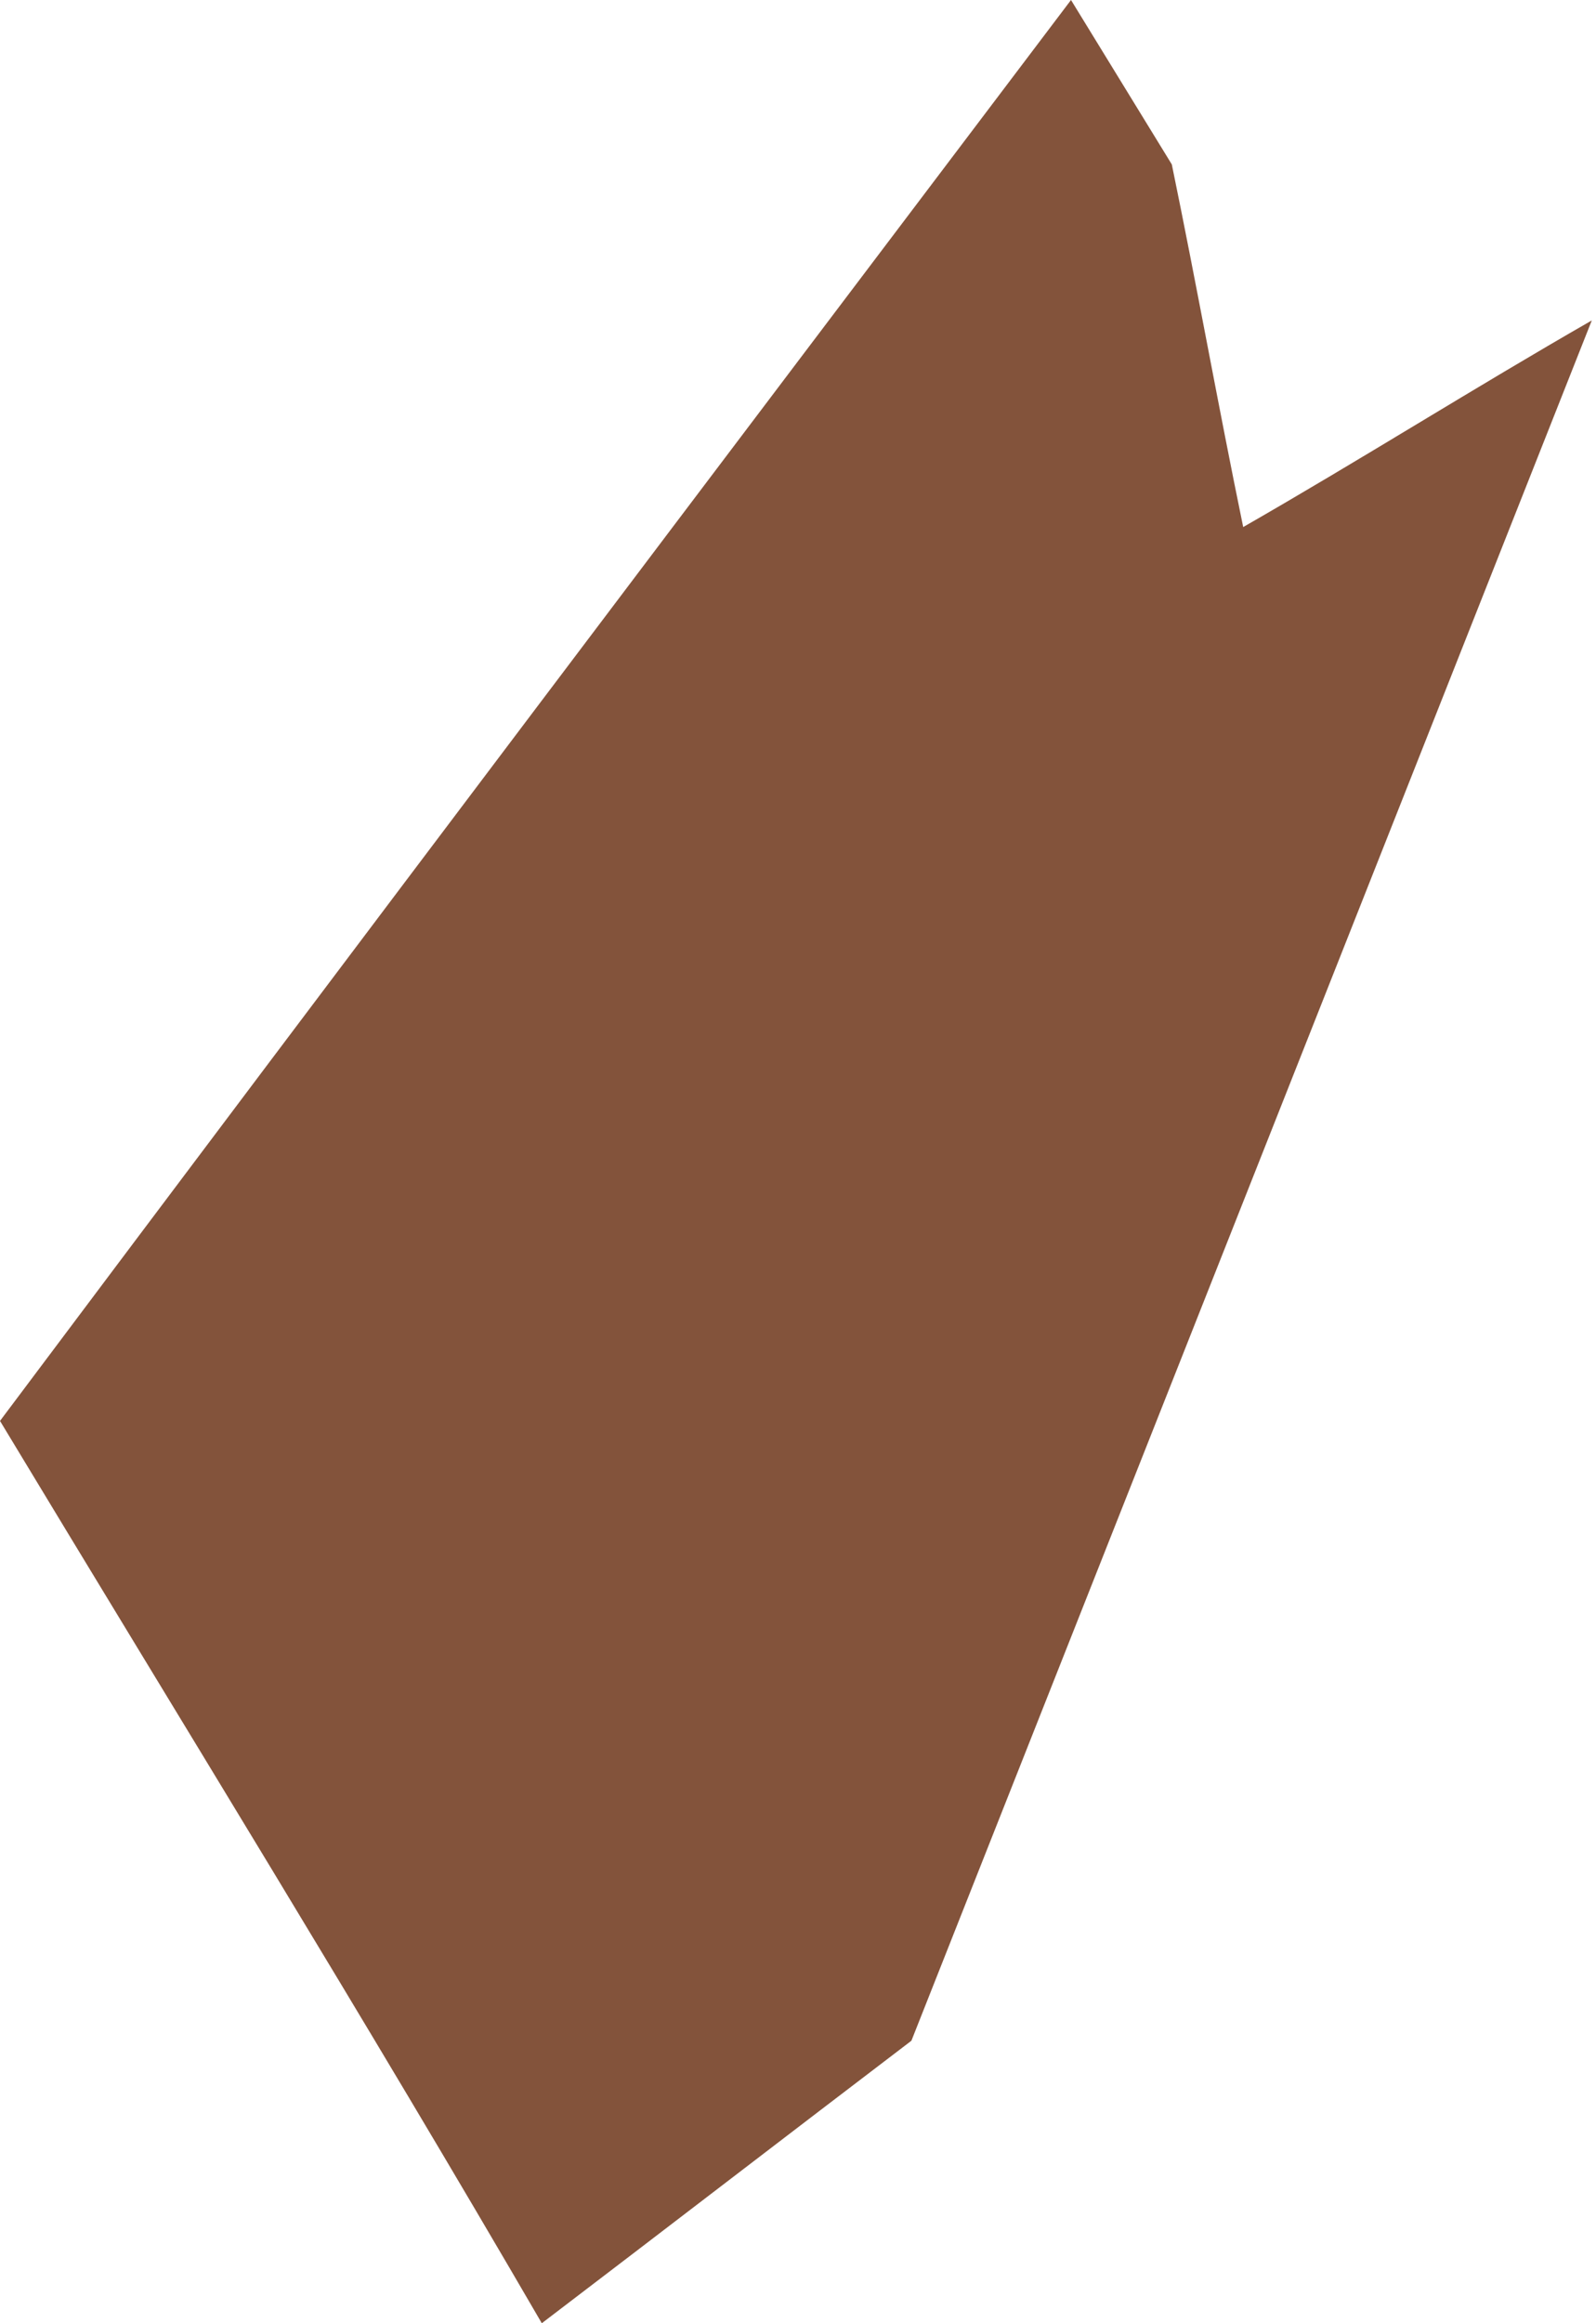 <svg width="55" height="80" viewBox="0 0 55 80" fill="none" xmlns="http://www.w3.org/2000/svg">
<g clip-path="url(#clip0_273_8)">
<path d="M0 48.929C12.303 32.523 24.605 16.261 36.908 0C38.066 1.887 39.224 3.775 40.382 5.662C41.25 9.873 41.974 13.938 42.842 18.149C46.895 15.826 50.803 13.357 54.855 11.034C47.039 30.78 39.224 50.526 31.408 70.272C27.21 73.466 22.868 76.806 18.671 80C12.592 69.546 6.224 59.238 0 48.929Z" fill="#83533B"/>
</g>
<defs>
<clipPath id="clip0_273_8">
<rect width="55" height="80" fill="white"/>
</clipPath>
</defs>
</svg>

